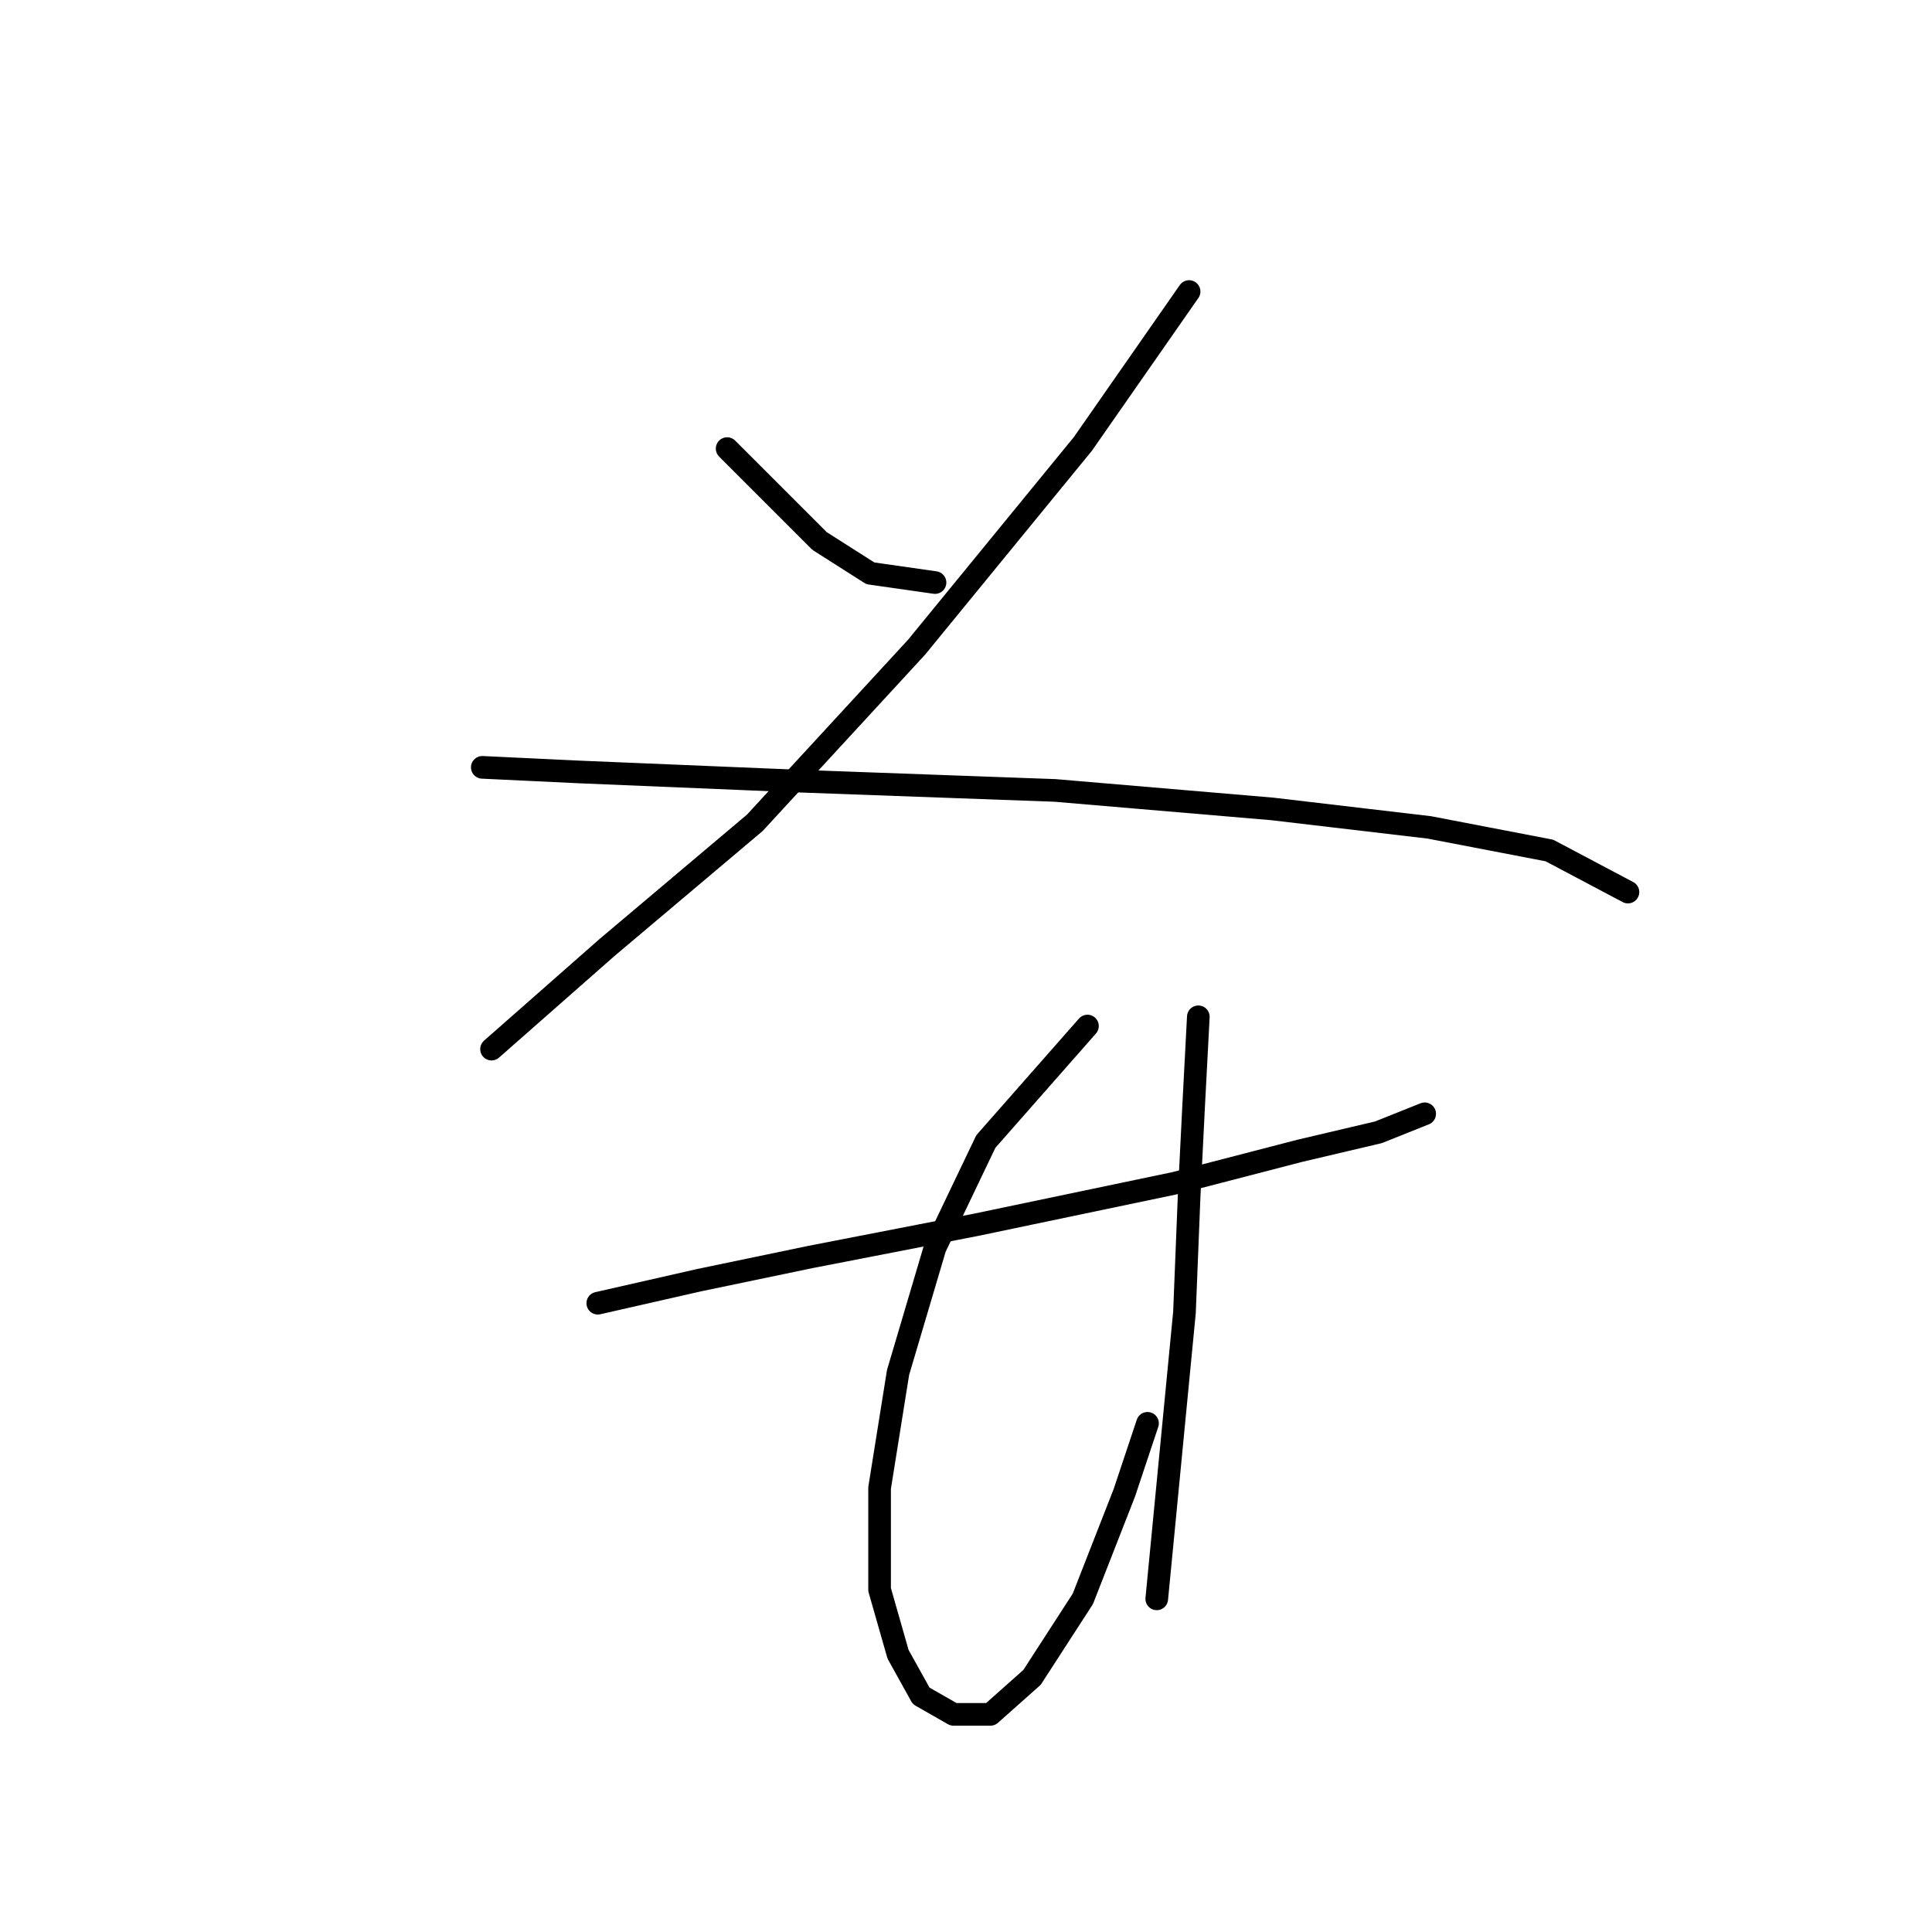 <?xml version="1.0" standalone="no"?>
    <svg width="256" height="256" xmlns="http://www.w3.org/2000/svg" version="1.1">
    <polyline stroke="black" stroke-width="3" stroke-linecap="round" fill="transparent" stroke-linejoin="round" points="96.349 59.441 104.919 68.01 108.591 71.683 115.325 75.968 123.894 77.192 123.894 77.192 " />
        <polyline stroke="black" stroke-width="3" stroke-linecap="round" fill="transparent" stroke-linejoin="round" points="157.561 38.629 143.482 58.829 121.446 85.762 100.022 109.022 80.434 125.549 65.131 139.015 65.131 139.015 " />
        <polyline stroke="black" stroke-width="3" stroke-linecap="round" fill="transparent" stroke-linejoin="round" points="63.907 101.677 76.762 102.289 106.143 103.513 139.809 104.737 168.579 107.186 189.39 109.634 205.305 112.695 215.711 118.204 215.711 118.204 " />
        <polyline stroke="black" stroke-width="3" stroke-linecap="round" fill="transparent" stroke-linejoin="round" points="79.21 172.682 92.677 169.621 107.367 166.561 129.403 162.276 155.724 156.767 172.251 152.482 182.657 150.033 188.778 147.585 188.778 147.585 " />
        <polyline stroke="black" stroke-width="3" stroke-linecap="round" fill="transparent" stroke-linejoin="round" points="144.094 135.955 130.628 151.258 123.894 165.336 118.997 181.863 116.549 197.166 116.549 210.633 118.997 219.202 122.058 224.711 126.343 227.16 131.24 227.16 136.749 222.263 143.482 211.857 148.991 197.778 152.052 188.597 152.052 188.597 " />
        <polyline stroke="black" stroke-width="3" stroke-linecap="round" fill="transparent" stroke-linejoin="round" points="158.785 134.731 158.173 146.361 157.561 158.603 156.948 173.906 155.112 192.881 153.276 211.857 153.276 211.857 " />
        </svg>